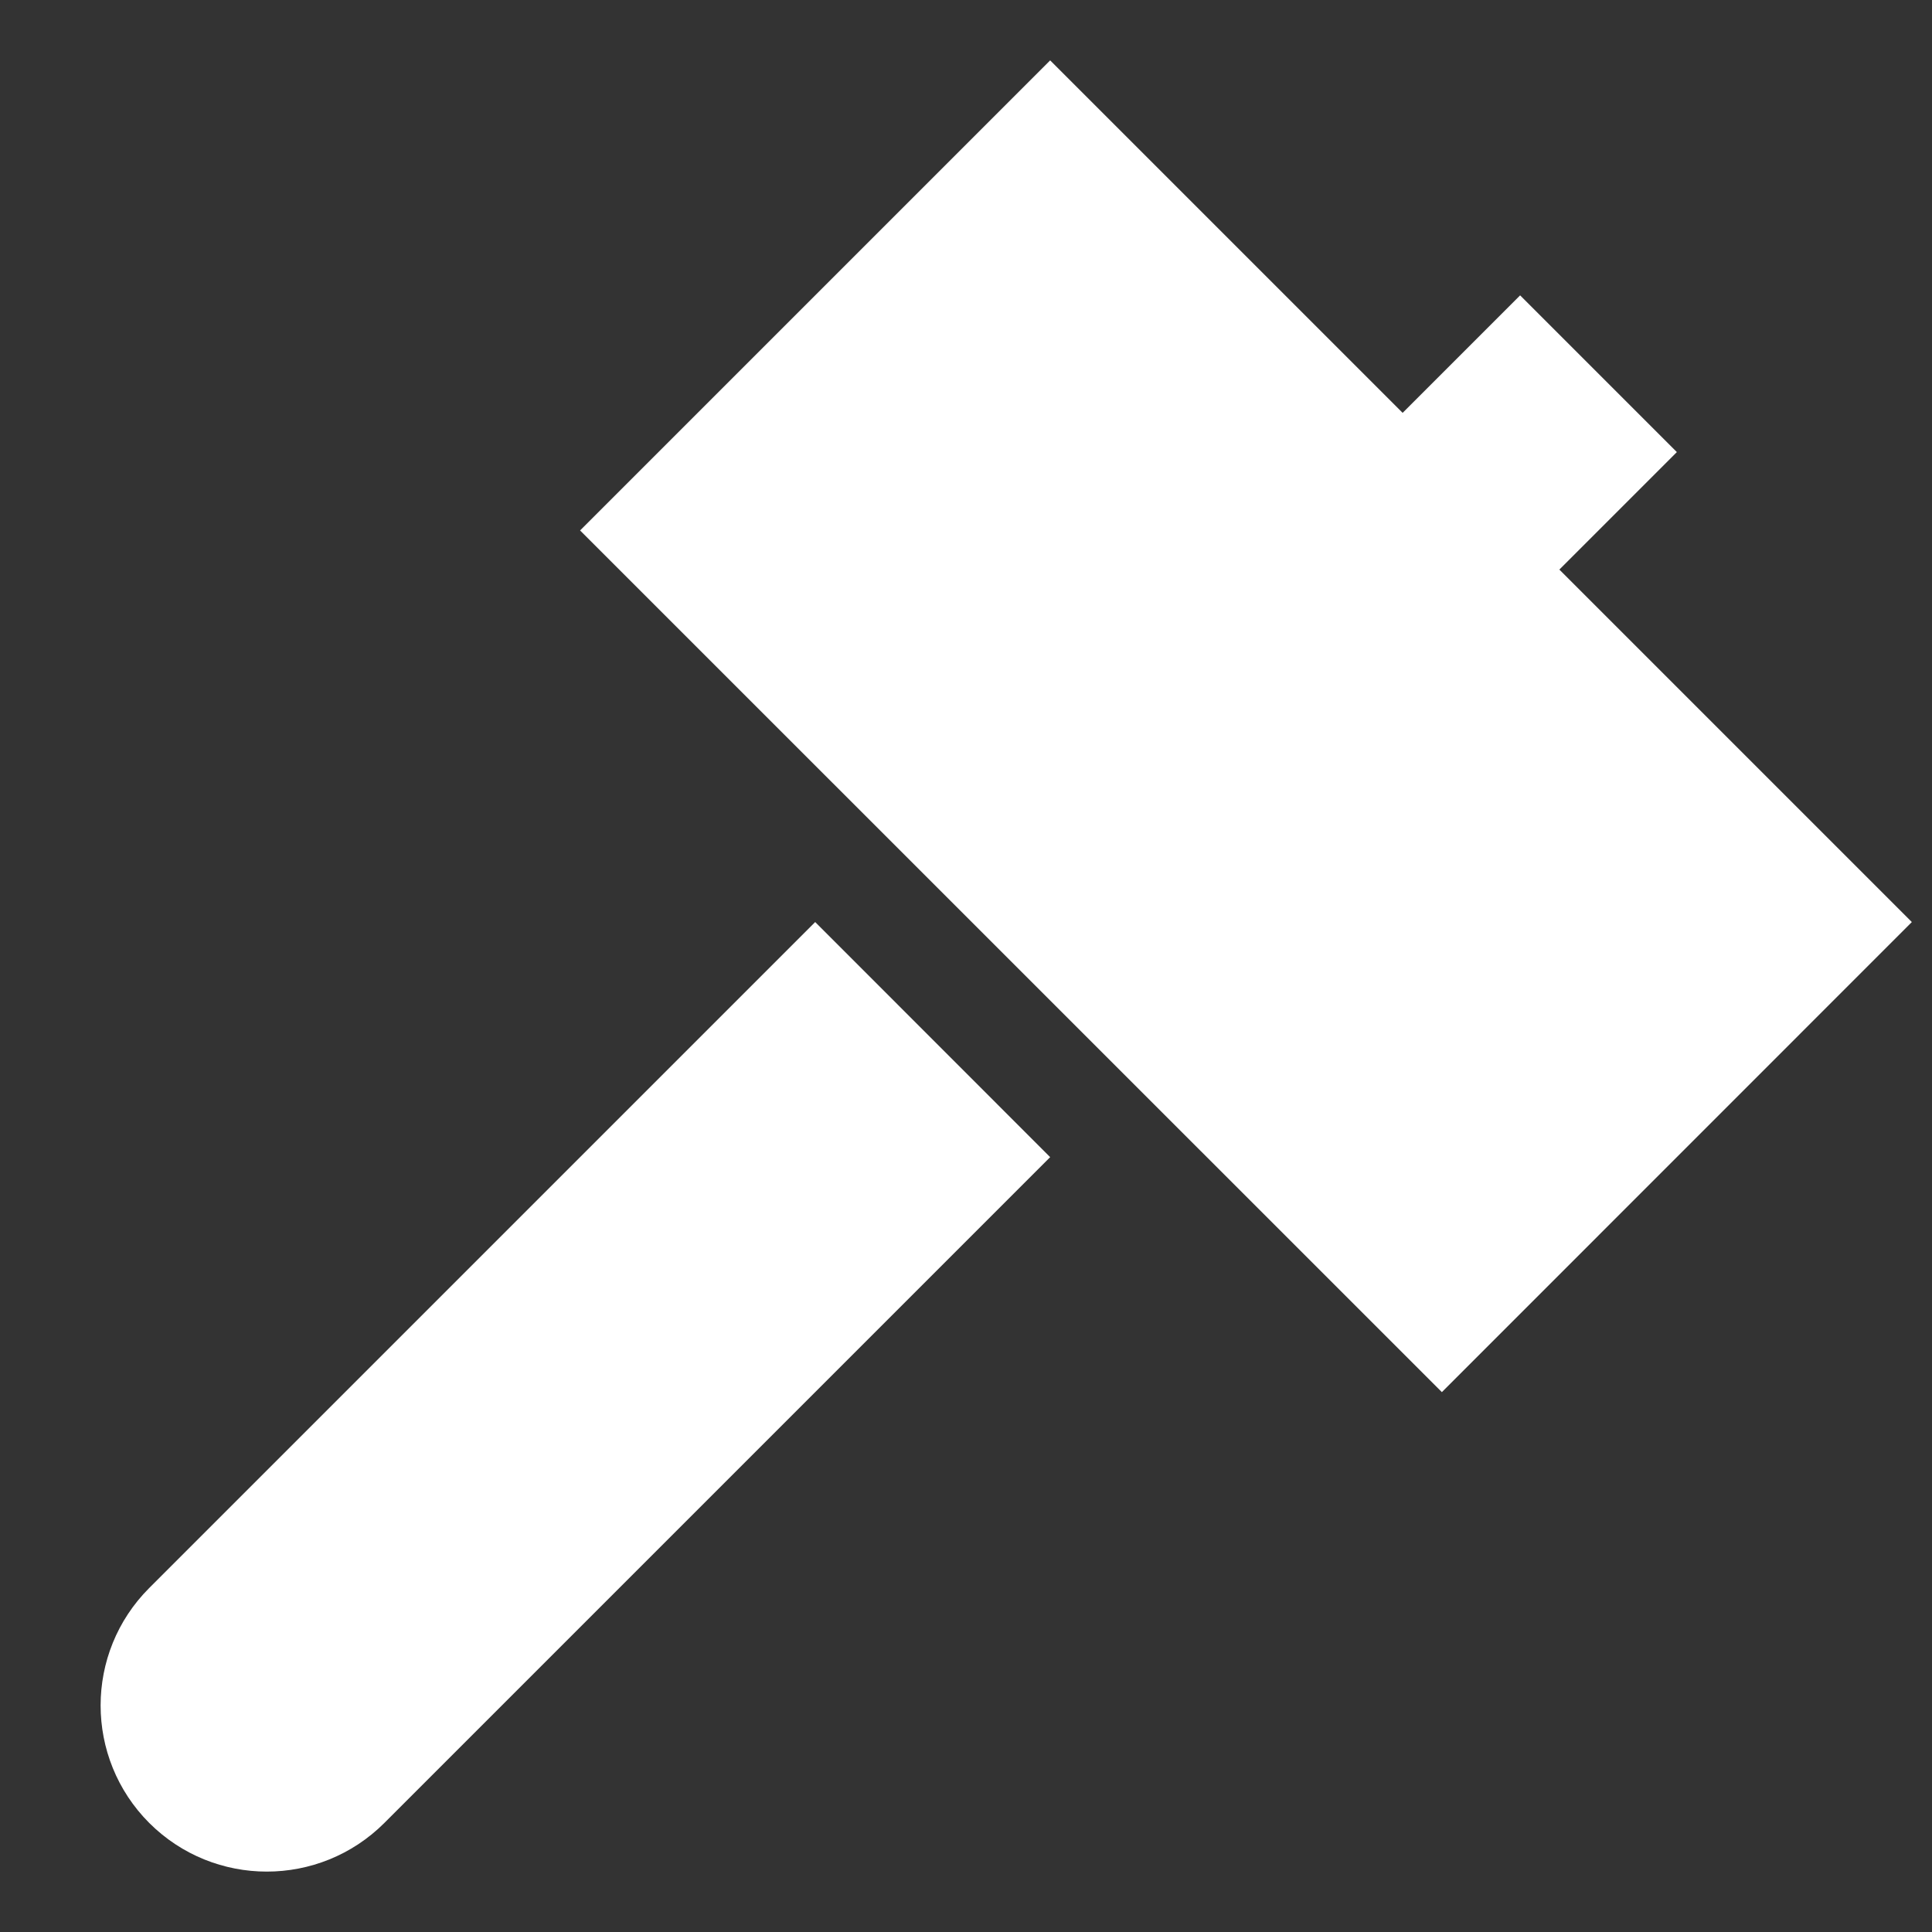 <svg width="16" height="16" viewBox="0 0 16 16" fill="none" xmlns="http://www.w3.org/2000/svg">
<rect x="0" y="0" width="16" height="16" fill="#333333" stroke="none"/>
<path d="M12.914 4.717L13.887 3.744L12.589 2.446L11.616 3.419L8.697 0.5L4.804 4.393L11.941 11.529L15.833 7.636L12.914 4.717ZM6.751 7.636L1.236 13.151C0.699 13.688 0.699 14.559 1.236 15.097C1.774 15.634 2.645 15.634 3.183 15.097L8.697 9.583L6.751 7.636Z" fill="white"/>
</svg>
